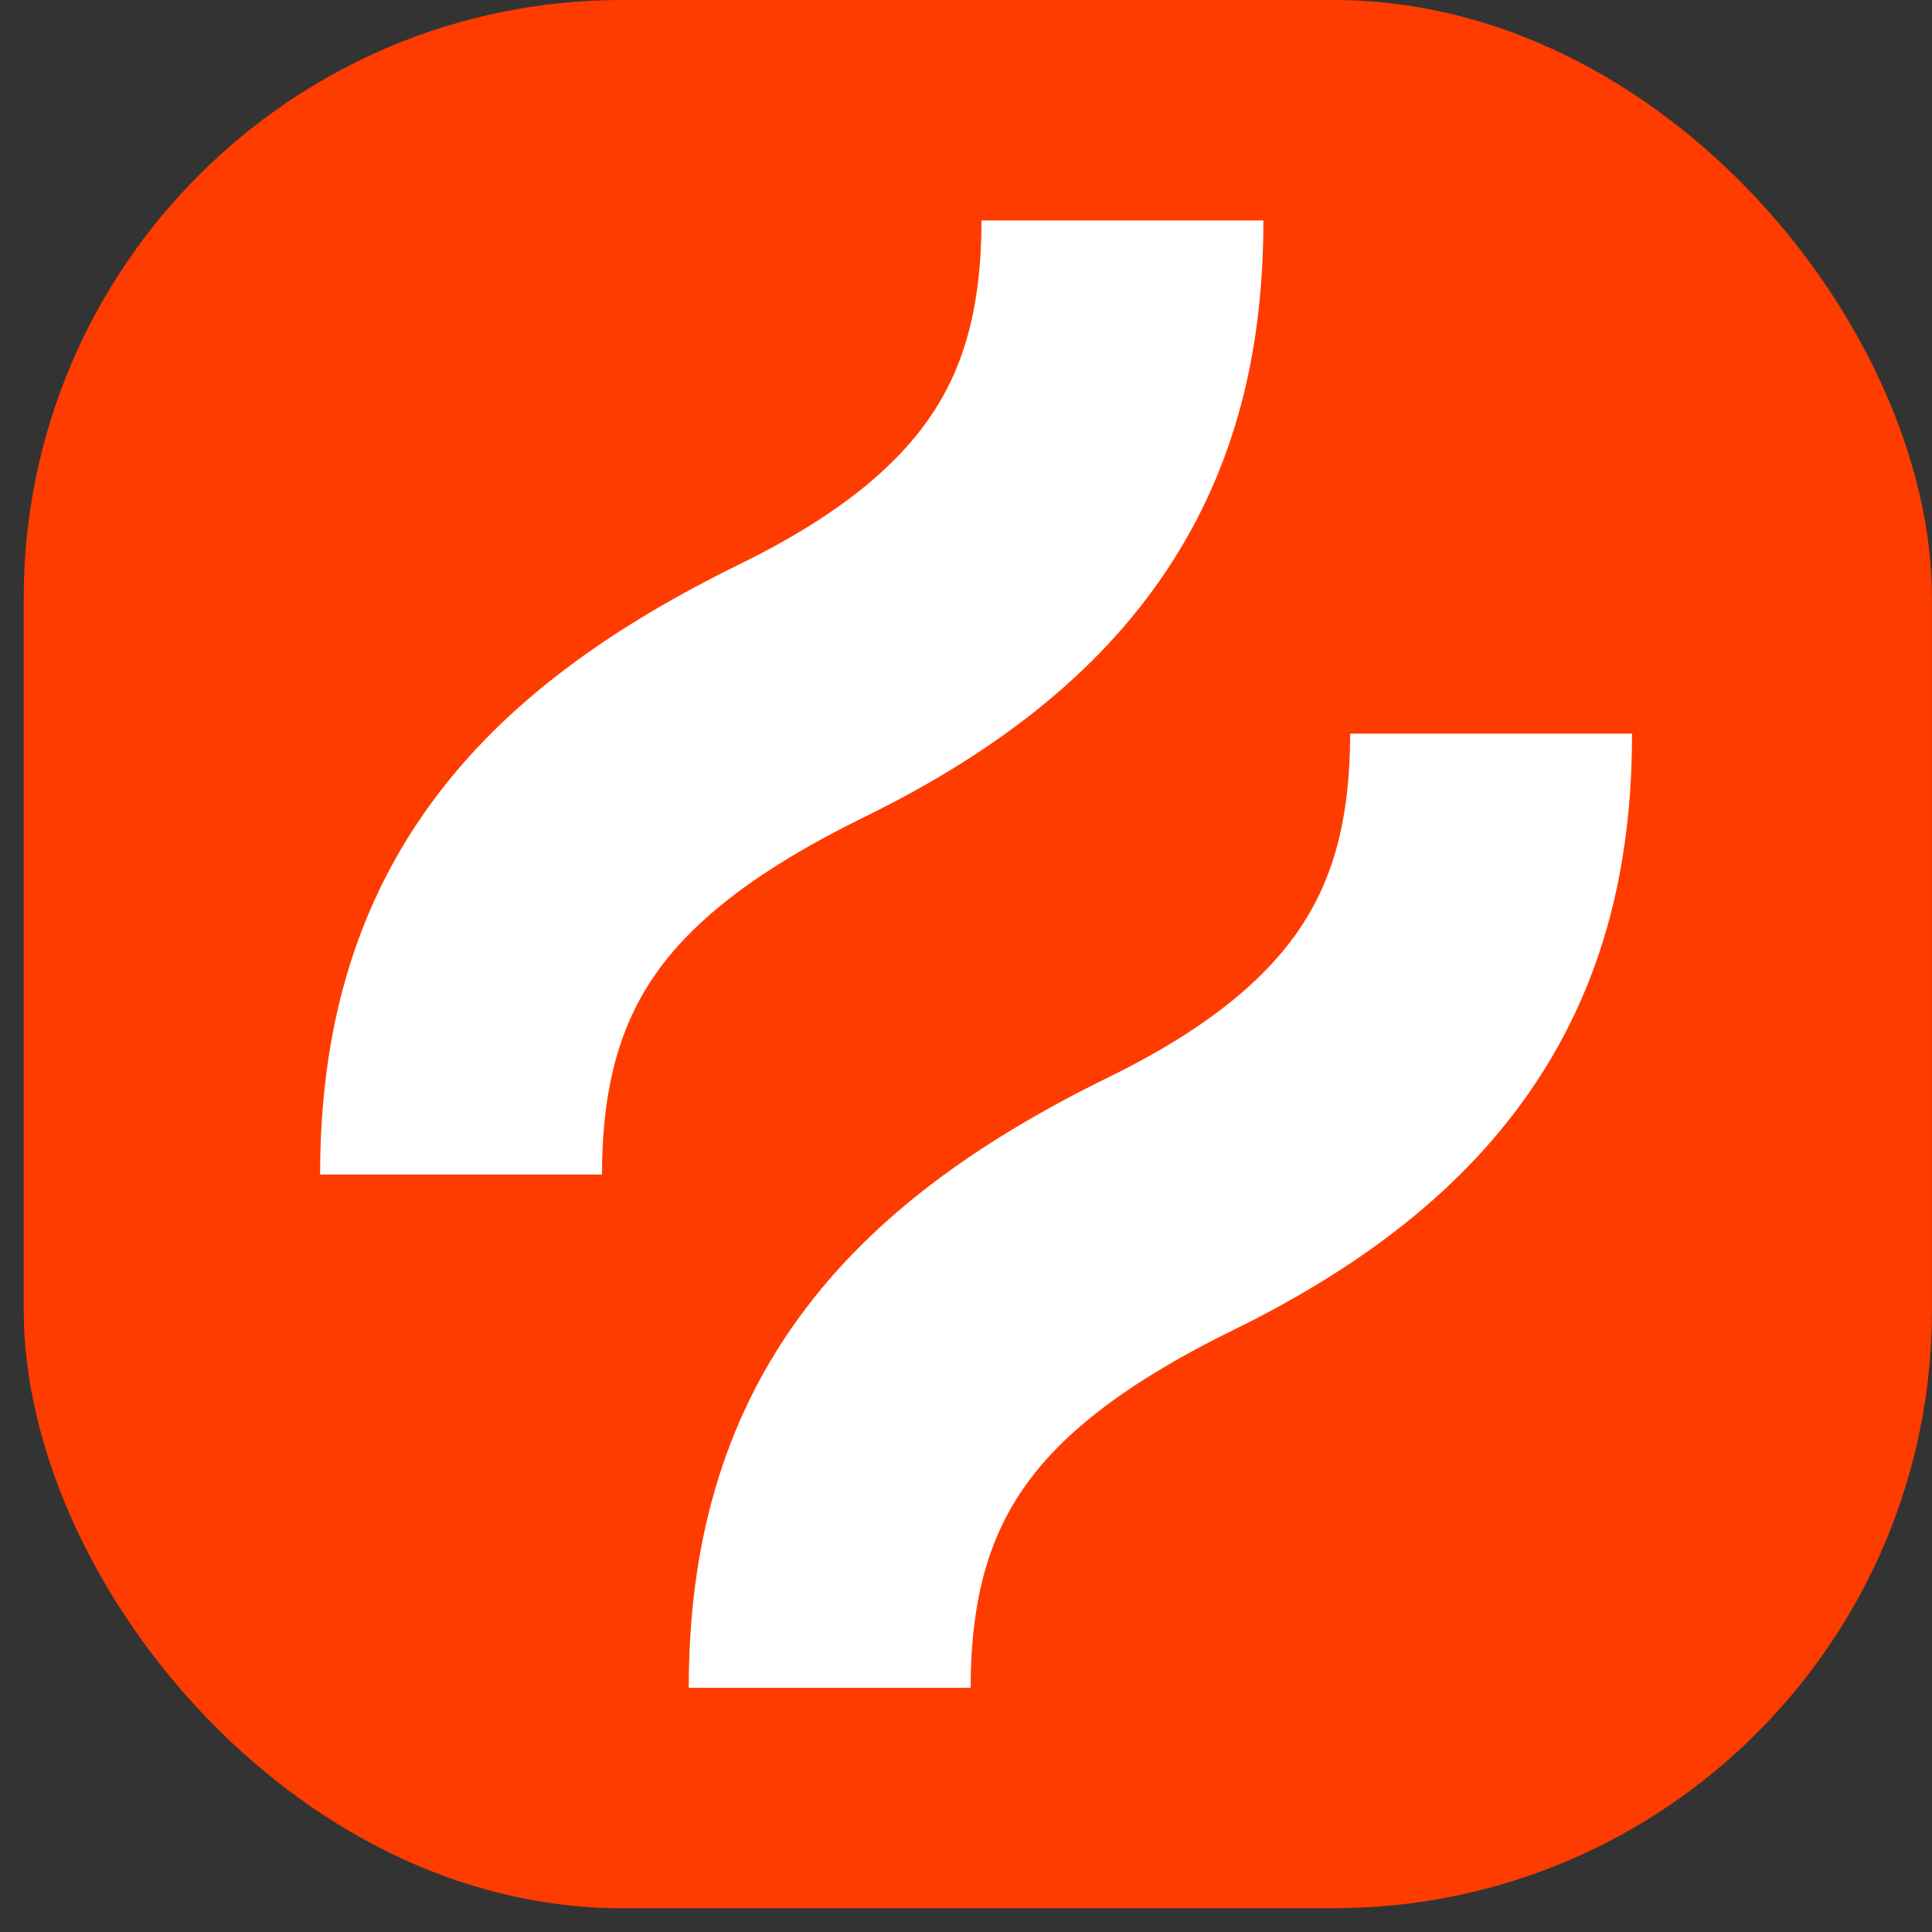 <svg width="42" height="42" viewBox="0 0 42 42" fill="none" xmlns="http://www.w3.org/2000/svg">
<rect x="0" y="0" width="42" height="42" fill="#333333" stroke="none"/>
<rect x="0.516" width="41.483" height="41.483" rx="13" fill="#FF3C00"/>
<path fill-rule="evenodd" clip-rule="evenodd" d="M20.329 8.9C21.005 7.838 21.337 6.553 21.337 4.793H27.465C27.465 7.353 26.972 9.877 25.497 12.192C24.034 14.49 21.788 16.292 18.796 17.758C16.491 18.887 15.127 19.969 14.314 21.087C13.547 22.144 13.087 23.488 13.087 25.534H6.959C6.959 22.474 7.678 19.796 9.356 17.486C10.989 15.238 13.337 13.608 16.1 12.255C18.411 11.122 19.642 9.978 20.329 8.9Z" fill="white"/>
<path fill-rule="evenodd" clip-rule="evenodd" d="M28.342 20.056C29.019 18.994 29.351 17.71 29.351 15.949H35.479C35.479 18.509 34.986 21.033 33.511 23.348C32.047 25.646 29.802 27.448 26.81 28.914C24.505 30.044 23.14 31.125 22.328 32.243C21.561 33.3 21.101 34.644 21.101 36.691H14.973C14.973 33.631 15.692 30.952 17.37 28.642C19.003 26.394 21.351 24.765 24.113 23.411C26.425 22.279 27.655 21.134 28.342 20.056Z" fill="white"/>
</svg>
